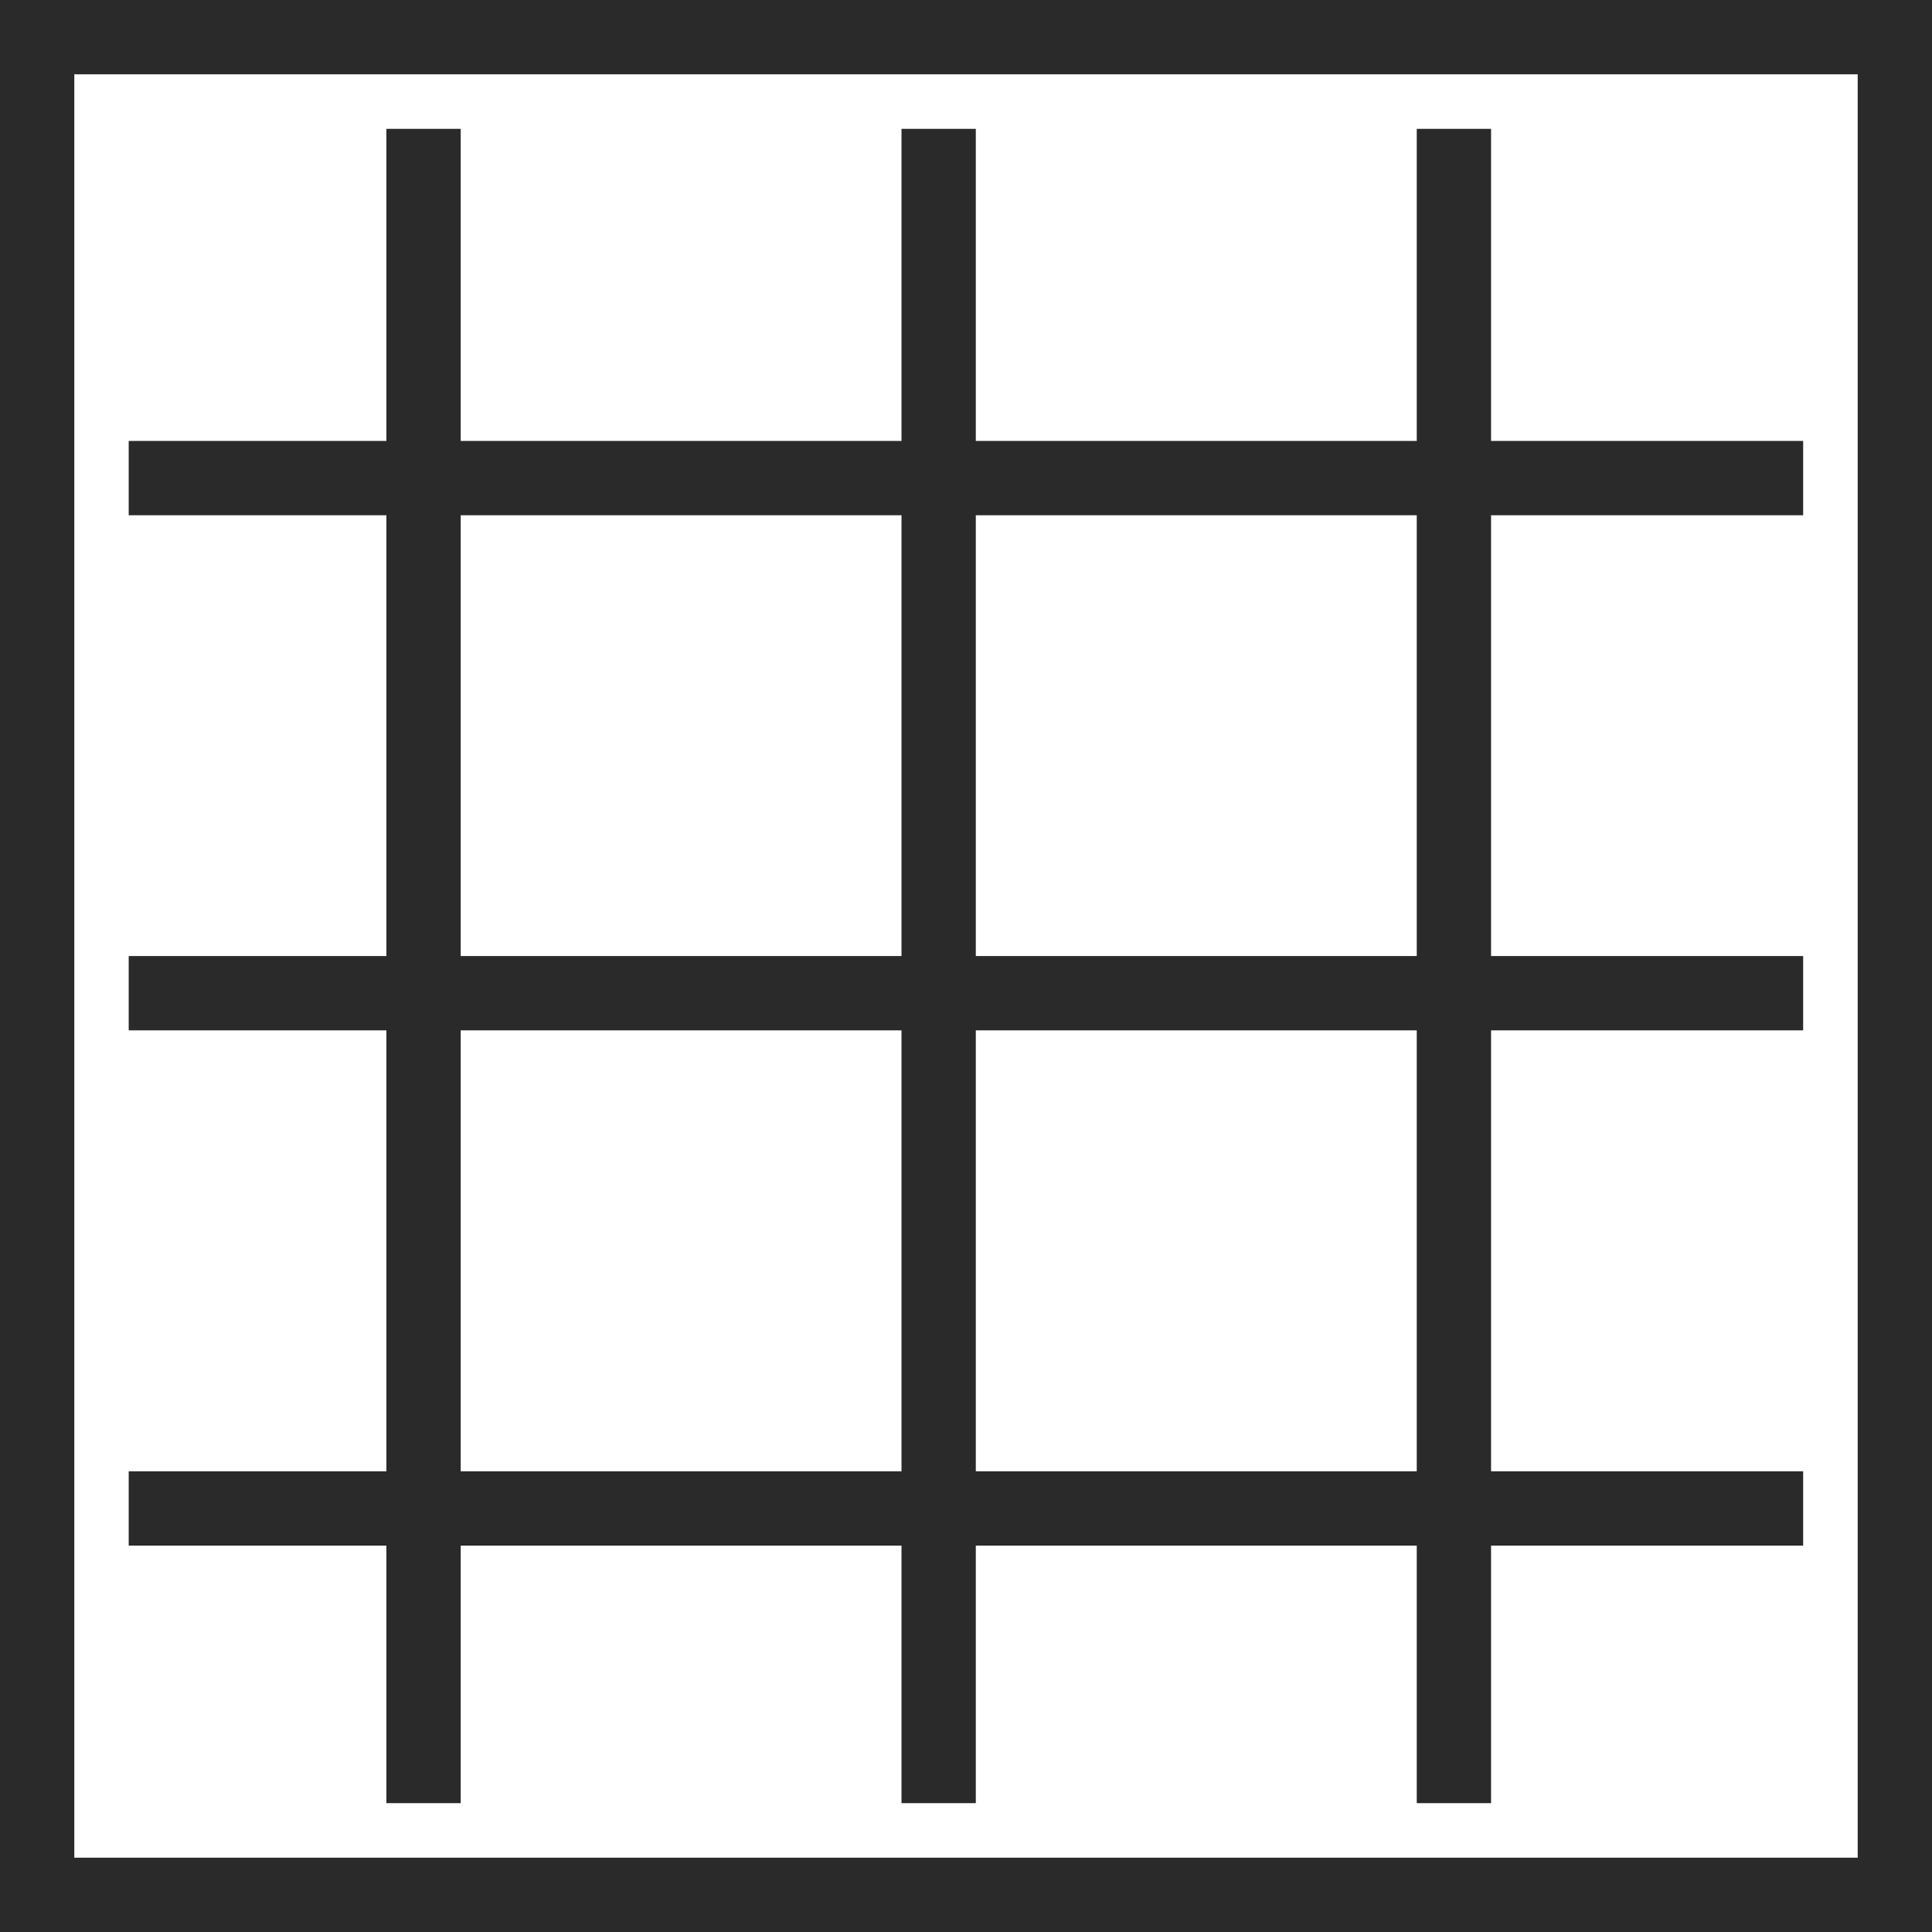 <svg width="13" height="13" viewBox="0 0 13 13" fill="none" xmlns="http://www.w3.org/2000/svg">
<rect x="0.25" y="0.25" width="12.5" height="12.5" stroke="#2A2A2A" stroke-width="0.5"/>
<line x1="0.866" y1="3.217" x2="12.133" y2="3.217" stroke="#2A2A2A" stroke-width="0.5"/>
<line x1="0.866" y1="6.683" x2="12.133" y2="6.683" stroke="#2A2A2A" stroke-width="0.5"/>
<line x1="0.866" y1="10.15" x2="12.133" y2="10.15" stroke="#2A2A2A" stroke-width="0.5"/>
<line x1="2.85" y1="0.867" x2="2.85" y2="12.133" stroke="#2A2A2A" stroke-width="0.5"/>
<line x1="6.316" y1="0.867" x2="6.316" y2="12.133" stroke="#2A2A2A" stroke-width="0.5"/>
<line x1="9.783" y1="0.867" x2="9.783" y2="12.133" stroke="#2A2A2A" stroke-width="0.5"/>
</svg>

